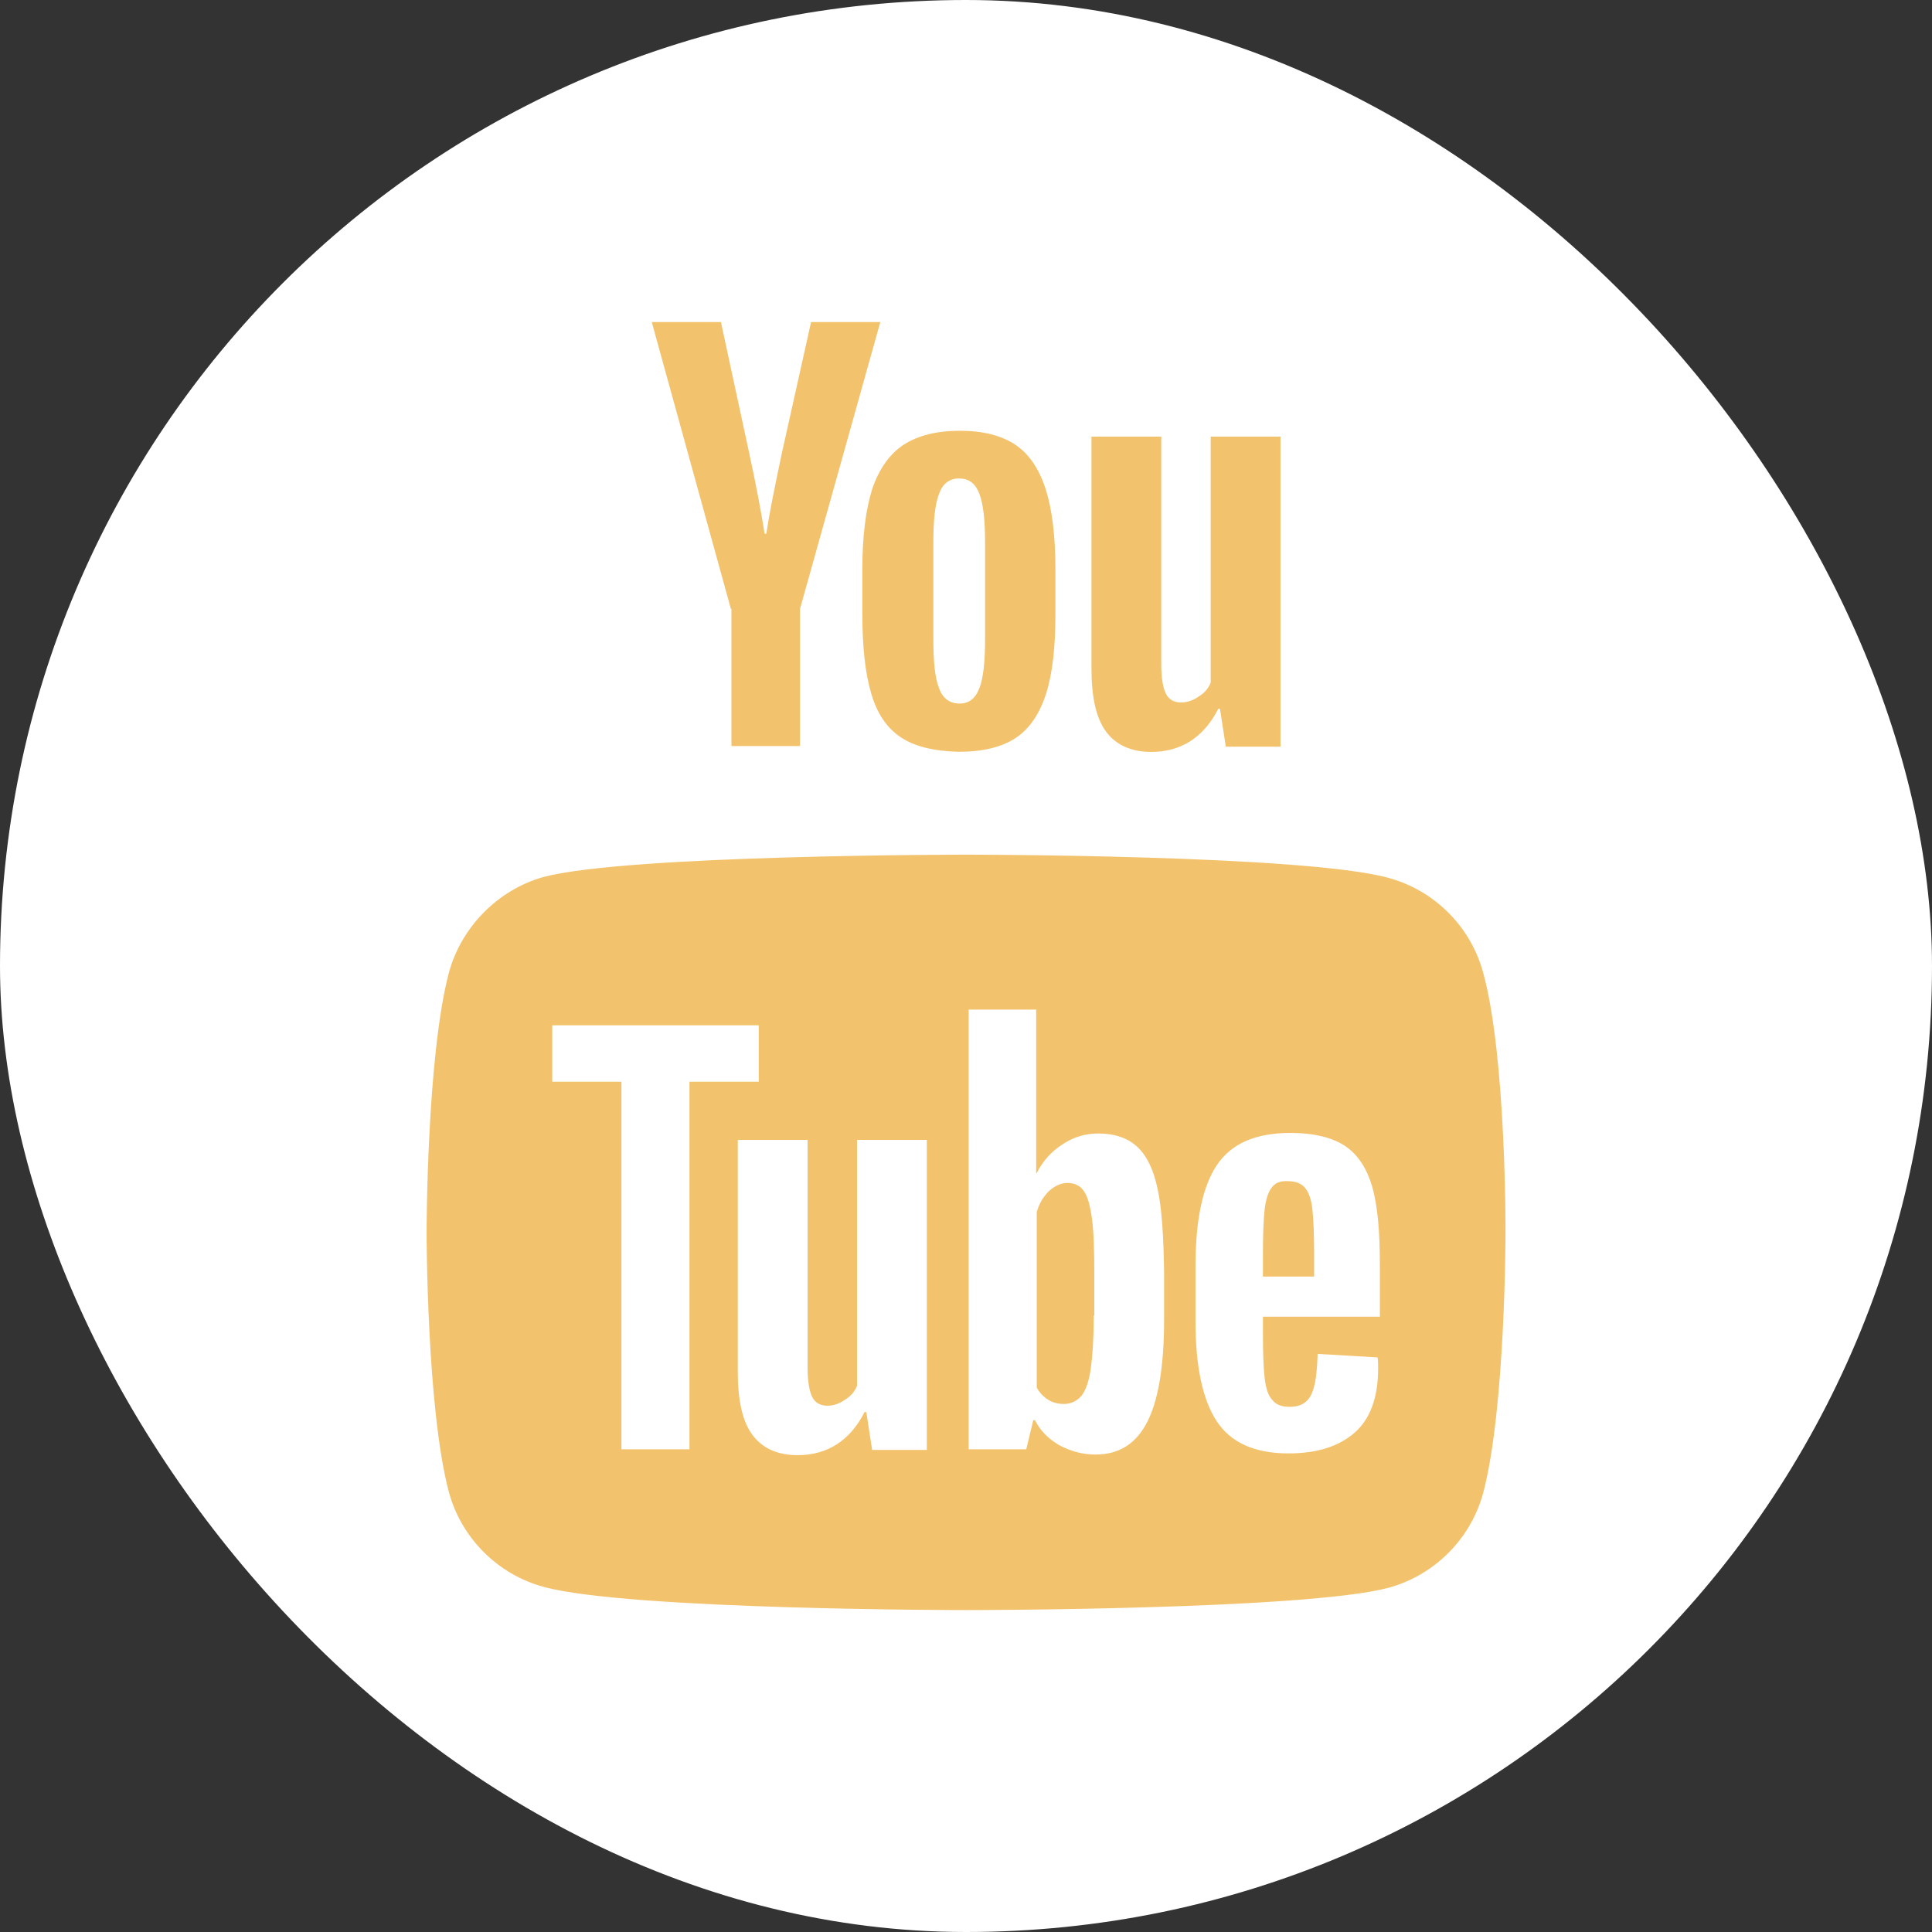 <svg width="32" height="32" viewBox="0 0 32 32" fill="none" xmlns="http://www.w3.org/2000/svg">
<rect x="0" y="0" width="32" height="32" fill="#333333" stroke="none"/>
<rect width="32" height="32" rx="16" fill="white"/>
<path fill-rule="evenodd" clip-rule="evenodd" d="M24.567 16.114C24.361 15.348 23.758 14.745 22.993 14.539C21.594 14.156 16.001 14.156 16.001 14.156C16.001 14.156 10.408 14.156 9.009 14.524C8.259 14.73 7.64 15.348 7.434 16.114C7.066 17.512 7.066 20.412 7.066 20.412C7.066 20.412 7.066 23.326 7.434 24.71C7.64 25.475 8.244 26.079 9.009 26.285C10.422 26.668 16.001 26.668 16.001 26.668C16.001 26.668 21.594 26.668 22.993 26.3C23.758 26.093 24.361 25.49 24.567 24.725C24.936 23.326 24.936 20.427 24.936 20.427C24.936 20.427 24.95 17.512 24.567 16.114ZM20.918 21.828V22.088C20.918 22.416 20.928 22.666 20.947 22.83C20.967 22.994 21.005 23.119 21.073 23.186C21.13 23.264 21.227 23.302 21.362 23.302C21.535 23.302 21.651 23.235 21.718 23.1C21.785 22.965 21.814 22.743 21.824 22.425L22.816 22.483C22.826 22.531 22.826 22.589 22.826 22.666C22.826 23.138 22.701 23.495 22.441 23.726C22.18 23.957 21.814 24.073 21.342 24.073C20.774 24.073 20.379 23.89 20.148 23.533C19.917 23.177 19.801 22.628 19.801 21.876V20.98C19.801 20.21 19.917 19.651 20.157 19.295C20.398 18.938 20.803 18.765 21.371 18.765C21.766 18.765 22.074 18.842 22.286 18.986C22.498 19.131 22.643 19.362 22.73 19.661C22.816 19.969 22.855 20.393 22.855 20.932V21.809H20.918V21.828ZM21.063 19.67C21.005 19.747 20.967 19.863 20.947 20.027C20.928 20.191 20.918 20.441 20.918 20.778V21.144H21.766V20.778C21.766 20.451 21.756 20.2 21.737 20.027C21.718 19.853 21.67 19.738 21.612 19.67C21.554 19.603 21.458 19.564 21.342 19.564C21.207 19.555 21.121 19.593 21.063 19.67ZM15.351 24.015V18.88H14.195V22.955C14.156 23.051 14.089 23.128 13.992 23.186C13.896 23.254 13.8 23.283 13.704 23.283C13.588 23.283 13.501 23.235 13.453 23.138C13.405 23.042 13.376 22.878 13.376 22.647V18.88H12.22V22.714C12.22 23.196 12.297 23.543 12.461 23.764C12.624 23.986 12.875 24.102 13.212 24.102C13.704 24.102 14.079 23.861 14.32 23.389H14.349L14.445 24.015H15.351ZM12.567 17.917H11.42V24.005H10.293V17.917H9.147V16.982H12.567V17.917ZM18.838 18.996C18.992 19.14 19.108 19.371 19.175 19.699C19.243 20.017 19.272 20.47 19.281 21.057V21.866C19.281 22.627 19.185 23.196 19.002 23.552C18.819 23.909 18.539 24.092 18.145 24.092C17.923 24.092 17.73 24.034 17.547 23.938C17.364 23.832 17.229 23.697 17.143 23.523H17.114L16.998 24.005H16.044V16.722H17.162V19.429H17.172C17.268 19.236 17.412 19.073 17.595 18.957C17.778 18.832 17.981 18.774 18.193 18.774C18.462 18.774 18.684 18.851 18.838 18.996ZM18.067 22.666C18.096 22.454 18.116 22.165 18.116 21.789H18.125V21.115C18.125 20.72 18.116 20.412 18.087 20.19C18.058 19.978 18.019 19.824 17.952 19.728C17.894 19.641 17.798 19.593 17.682 19.593C17.576 19.593 17.47 19.641 17.374 19.728C17.277 19.824 17.21 19.94 17.172 20.075V22.984C17.22 23.071 17.287 23.138 17.364 23.186C17.441 23.234 17.528 23.254 17.624 23.254C17.74 23.254 17.836 23.205 17.913 23.119C17.981 23.032 18.038 22.878 18.067 22.666Z" fill="#F3C26C"/>
<path d="M14.919 12.211C14.688 12.057 14.524 11.816 14.428 11.479C14.331 11.152 14.283 10.709 14.283 10.169V9.427C14.283 8.878 14.341 8.435 14.447 8.098C14.563 7.761 14.736 7.52 14.967 7.366C15.208 7.212 15.516 7.135 15.902 7.135C16.277 7.135 16.585 7.212 16.817 7.366C17.048 7.52 17.212 7.771 17.318 8.098C17.424 8.426 17.481 8.869 17.481 9.427V10.169C17.481 10.718 17.433 11.152 17.327 11.489C17.221 11.816 17.058 12.067 16.826 12.221C16.595 12.375 16.277 12.452 15.882 12.452C15.478 12.443 15.15 12.366 14.919 12.211ZM16.22 11.402C16.287 11.239 16.316 10.959 16.316 10.584V8.984C16.316 8.618 16.287 8.349 16.22 8.175C16.152 8.002 16.046 7.925 15.882 7.925C15.728 7.925 15.613 8.011 15.555 8.175C15.487 8.349 15.459 8.618 15.459 8.984V10.584C15.459 10.959 15.487 11.239 15.555 11.402C15.613 11.566 15.728 11.653 15.892 11.653C16.046 11.653 16.152 11.576 16.22 11.402Z" fill="#F3C26C"/>
<path d="M12.105 10.083L10.795 5.334H11.941L12.404 7.482C12.519 8.012 12.606 8.465 12.664 8.84H12.693C12.731 8.571 12.818 8.128 12.953 7.492L13.434 5.334H14.581L13.251 10.083V12.357H12.115V10.083H12.105Z" fill="#F3C26C"/>
<path d="M21.209 7.232V12.367H20.303L20.207 11.741H20.178C19.937 12.213 19.562 12.454 19.07 12.454C18.733 12.454 18.483 12.338 18.319 12.117C18.155 11.895 18.078 11.548 18.078 11.066V7.232H19.234V10.999C19.234 11.23 19.263 11.394 19.311 11.49C19.359 11.587 19.446 11.635 19.562 11.635C19.658 11.635 19.754 11.606 19.851 11.539C19.947 11.481 20.014 11.404 20.053 11.307V7.232H21.209Z" fill="#F3C26C"/>
</svg>
